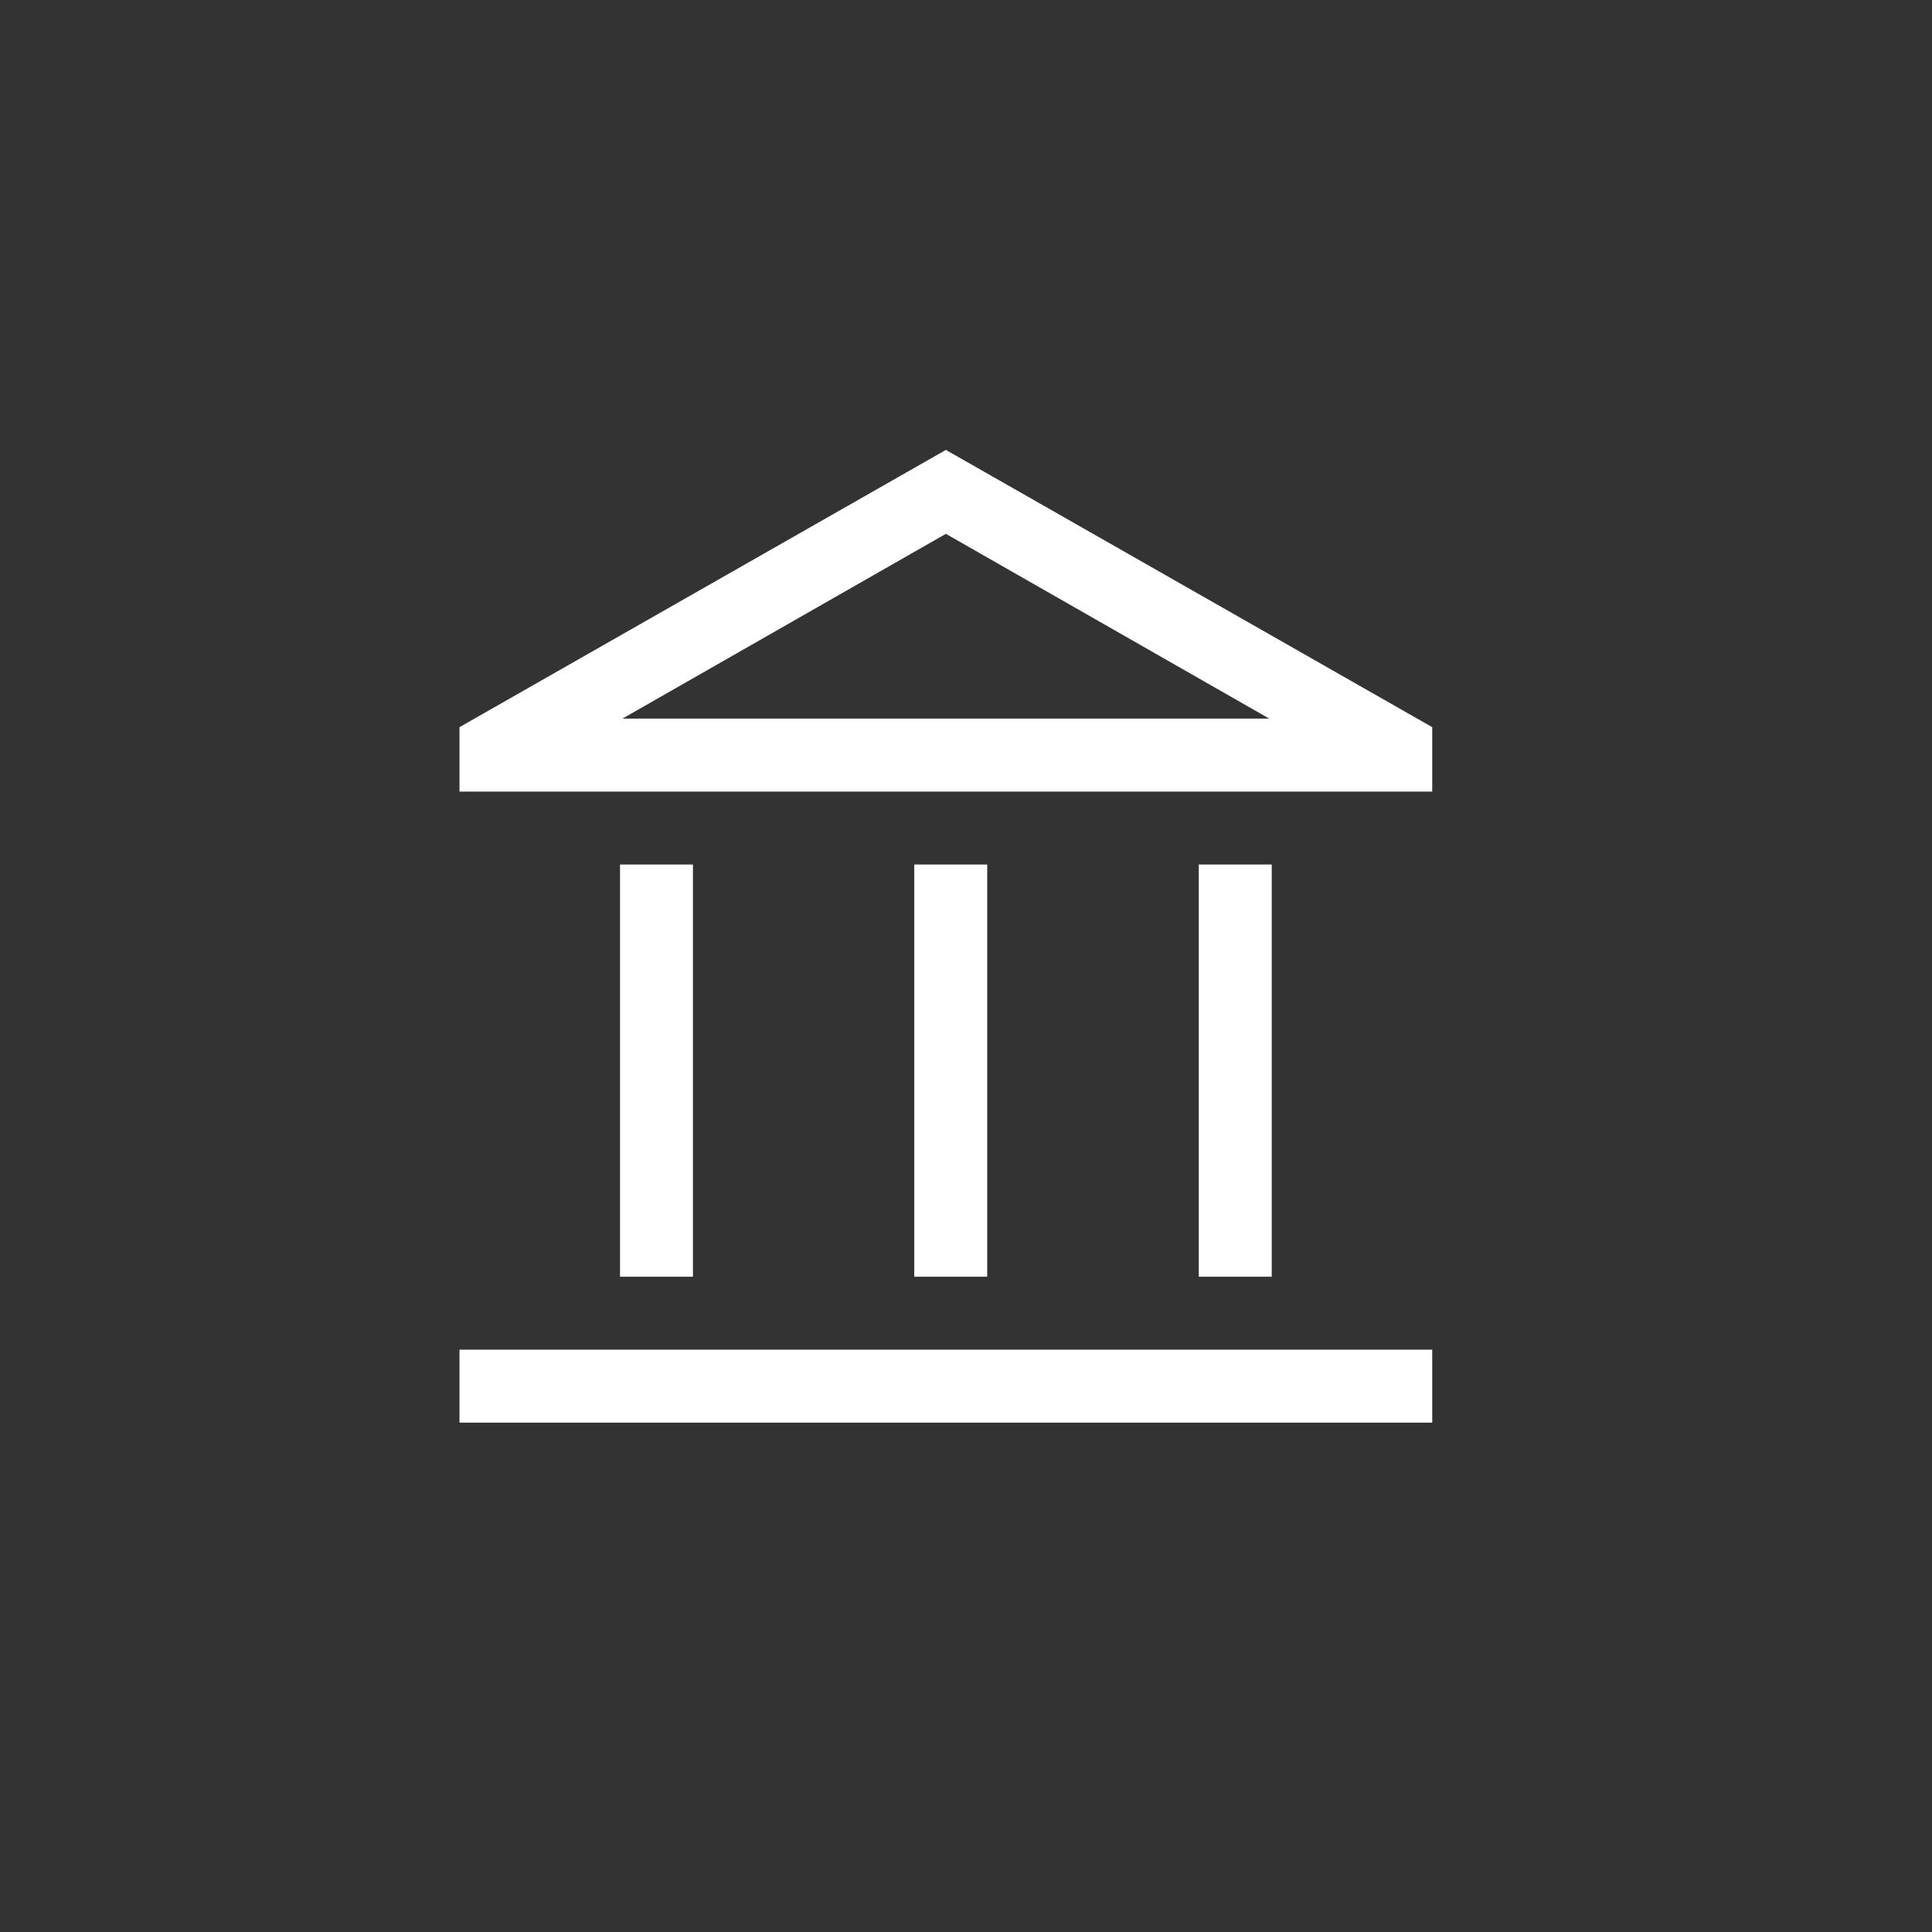 <svg width="48" height="48" viewBox="0 0 48 48" fill="none" xmlns="http://www.w3.org/2000/svg">
<rect x="0" y="0" width="48" height="48" fill="#333333" stroke="none"/>
<path d="M15.404 31.72V21.479H17.216V31.72H15.404ZM22.714 31.72V21.479H24.527V31.72H22.714ZM11.416 35.345V33.532H35.583V35.345H11.416ZM29.783 31.72V21.479H31.596V31.72H29.783ZM11.416 19.667V18.066L23.5 11.178L35.583 18.066V19.667H11.416ZM15.464 17.854H31.535L23.5 13.263L15.464 17.854Z" fill="white"/>
</svg>
